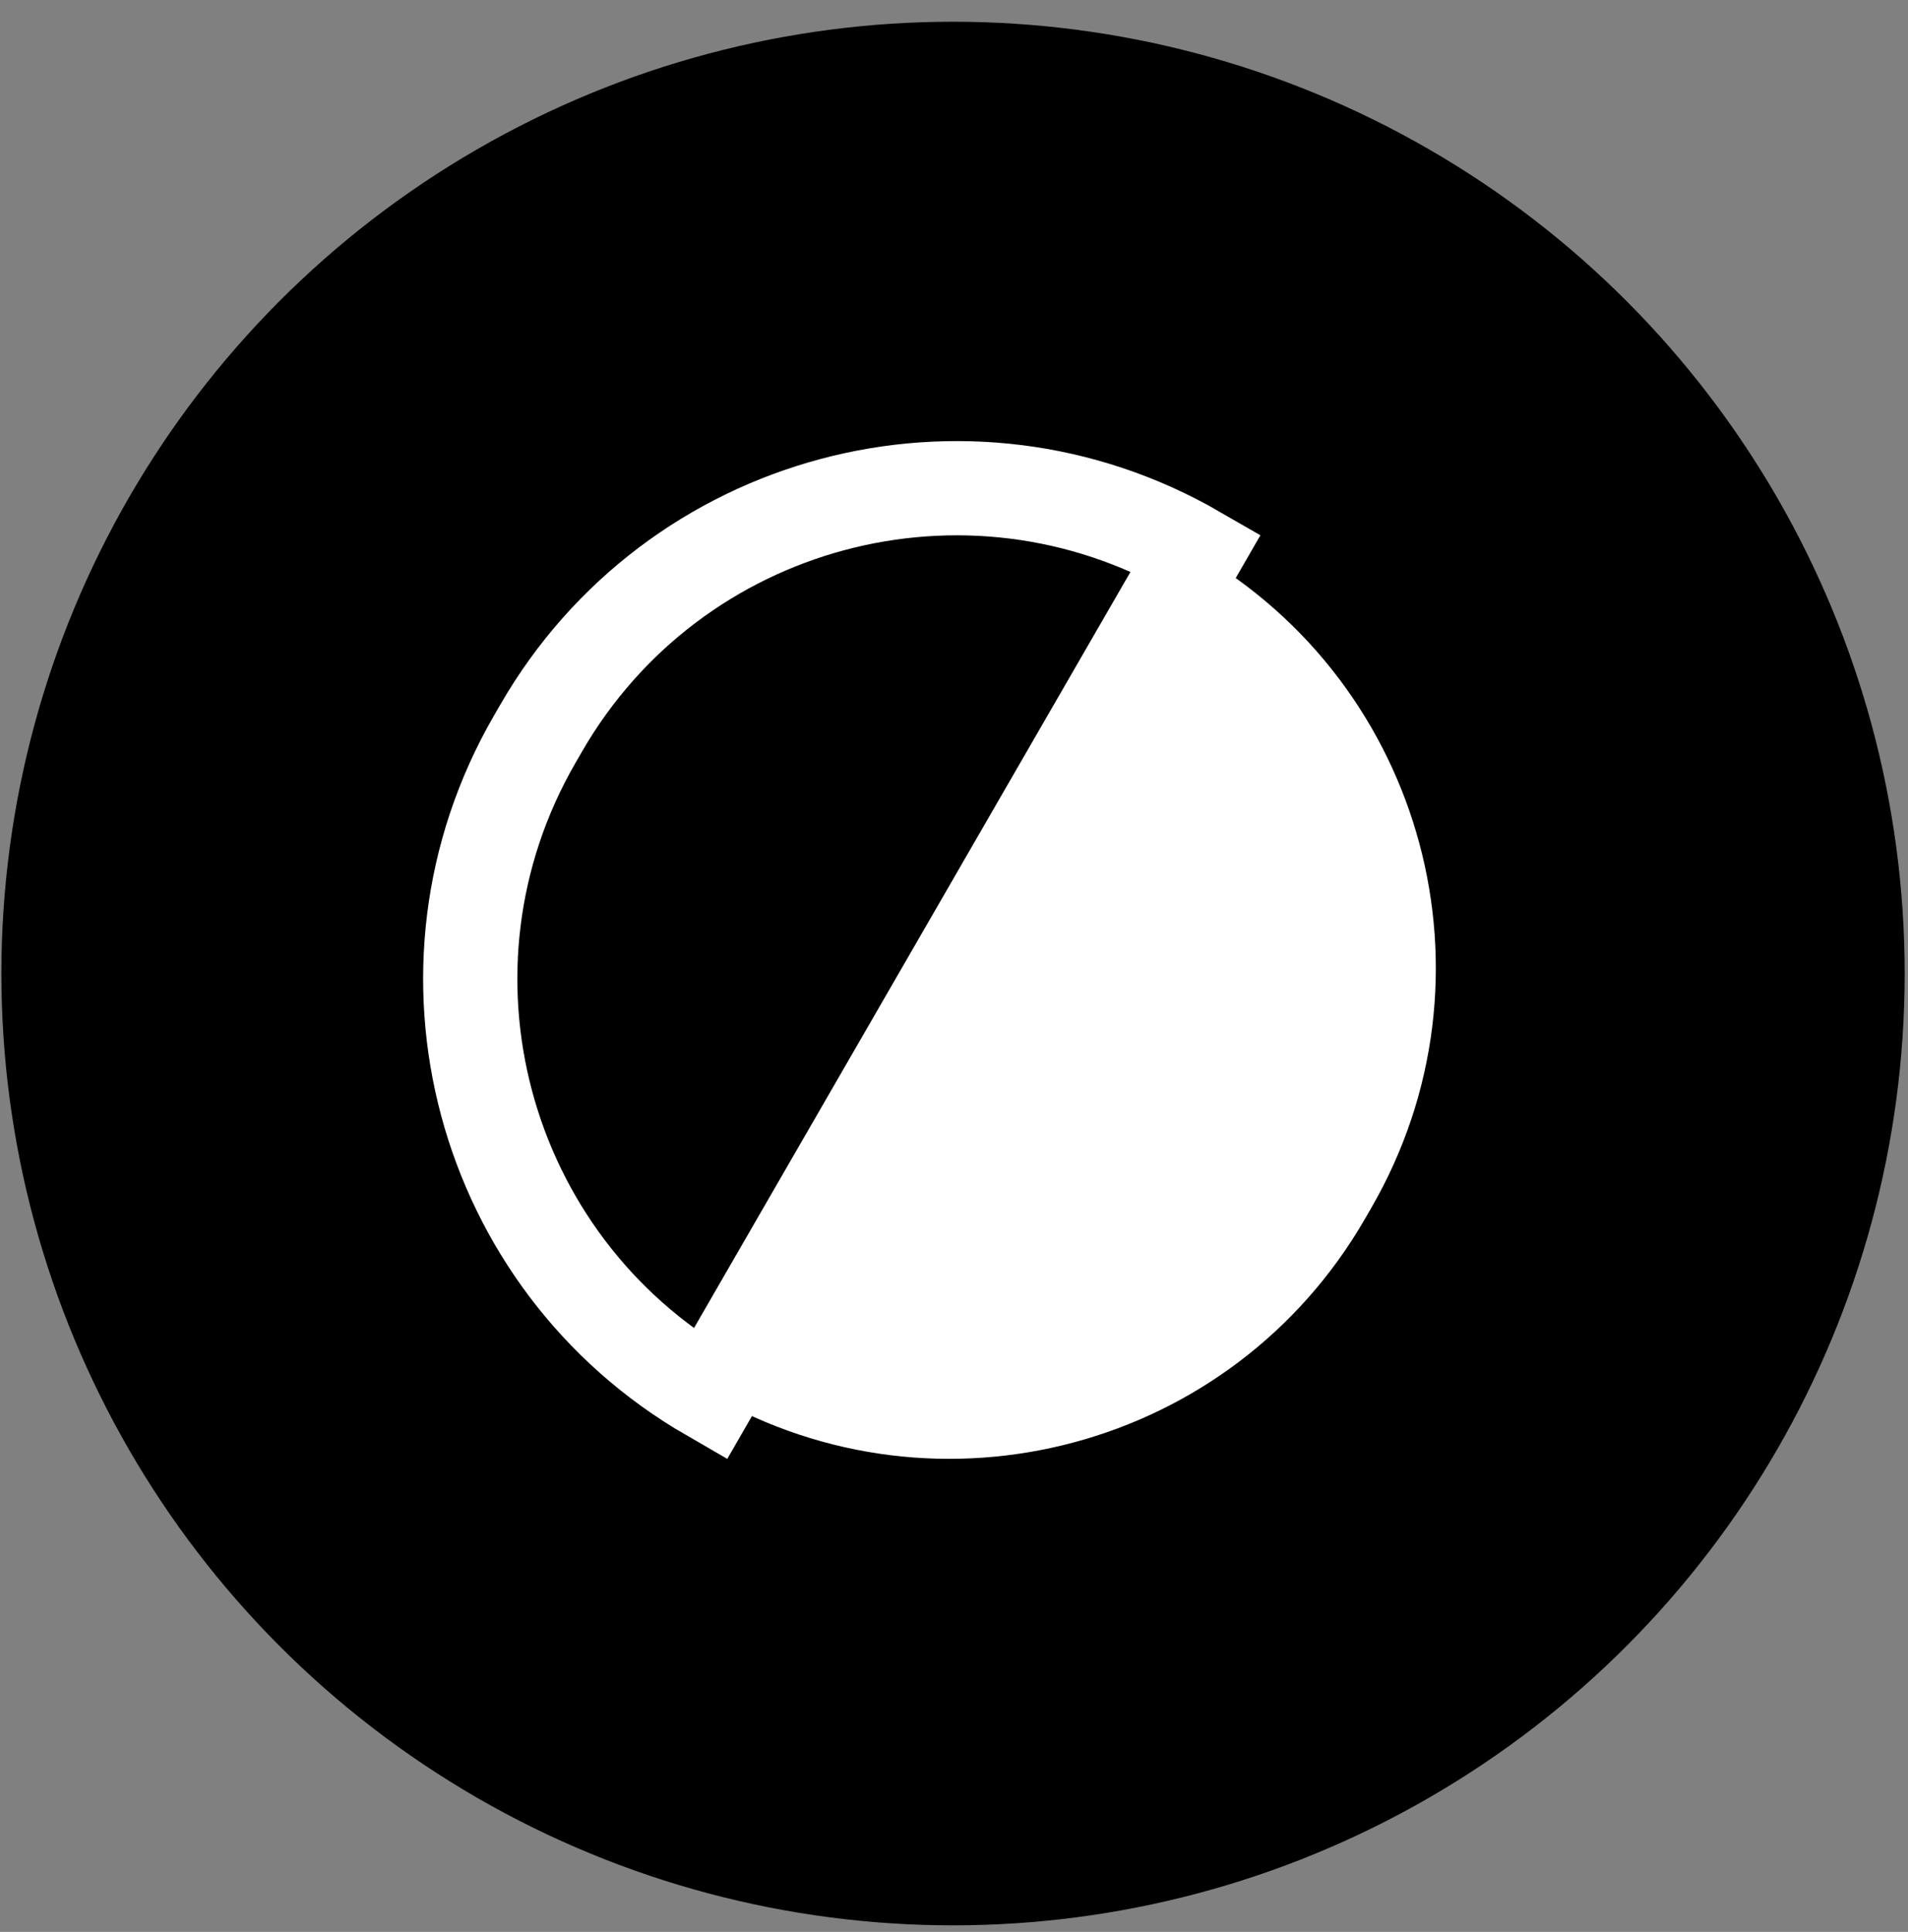 <svg width="81" height="82" viewBox="0 0 81 82" fill="none" xmlns="http://www.w3.org/2000/svg">
<rect x="0" y="0" width="81" height="82" fill="#808080" stroke="none"/>
<circle cx="40.459" cy="41.322" r="40.4" fill="black"/>
<path d="M22.693 31.391C17.073 41.125 20.408 53.572 30.142 59.191V59.191L50.776 23.452V23.452C41.042 17.832 28.596 21.167 22.976 30.901L22.693 31.391Z" stroke="white" stroke-width="4"/>
<path d="M30.142 59.191V59.191C39.876 64.811 52.322 61.476 57.942 51.742L58.225 51.252C63.845 41.518 60.51 29.072 50.776 23.452V23.452L30.142 59.191Z" fill="white"/>
</svg>
